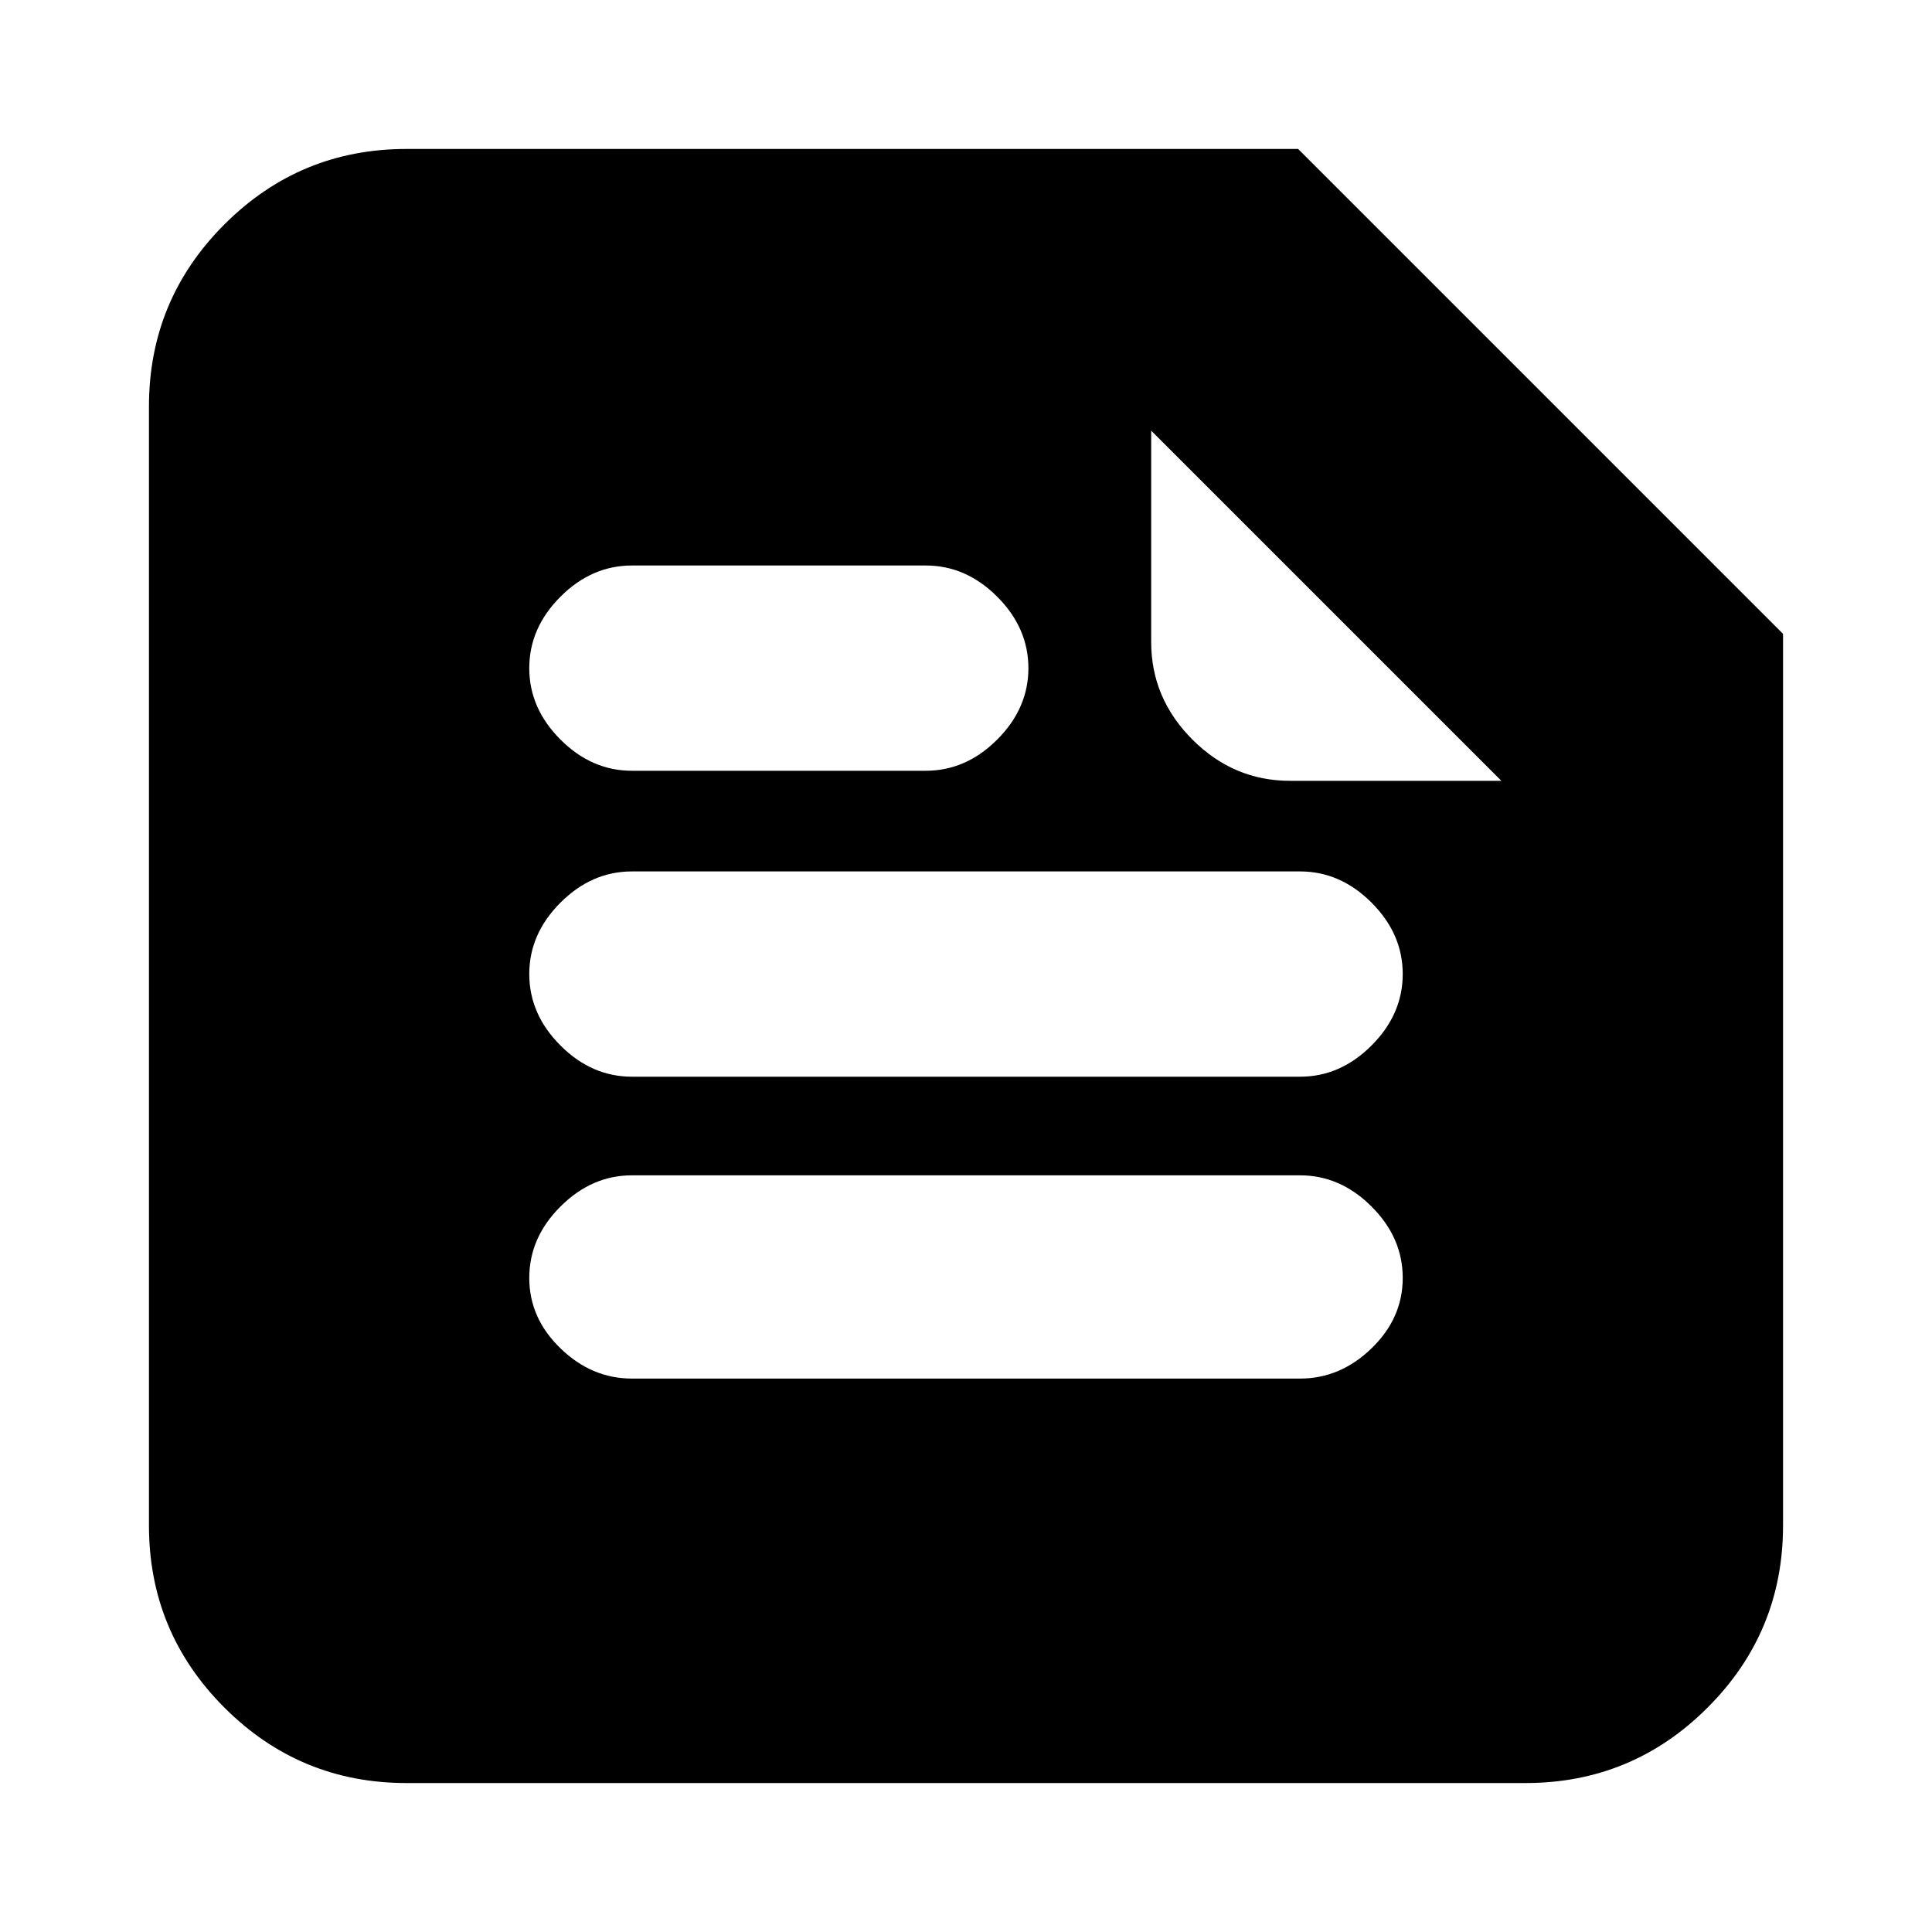 <svg xmlns="http://www.w3.org/2000/svg" height="20" width="20"><path d="M4.208 18.458q-1.104 0-1.885-.781-.781-.781-.781-1.885V4.208q0-1.104.781-1.885.781-.781 1.885-.781h9.23l5.02 5.02v9.23q0 1.104-.781 1.885-.781.781-1.885.781Zm2.334-4.187h6.916q.417 0 .74-.313.323-.312.323-.729t-.323-.739q-.323-.323-.74-.323H6.542q-.417 0-.74.323-.323.322-.323.739t.323.729q.323.313.74.313Zm0-6.292h3.041q.417 0 .74-.323t.323-.739q0-.417-.323-.74t-.74-.323H6.542q-.417 0-.74.323t-.323.74q0 .416.323.739t.74.323Zm0 3.167h6.916q.417 0 .74-.323t.323-.74q0-.416-.323-.739t-.74-.323H6.542q-.417 0-.74.323t-.323.739q0 .417.323.74t.74.323Zm6.812-3.063h2.188l-3.625-3.625v2.188q0 .583.427 1.01.427.427 1.01.427Z"/></svg>